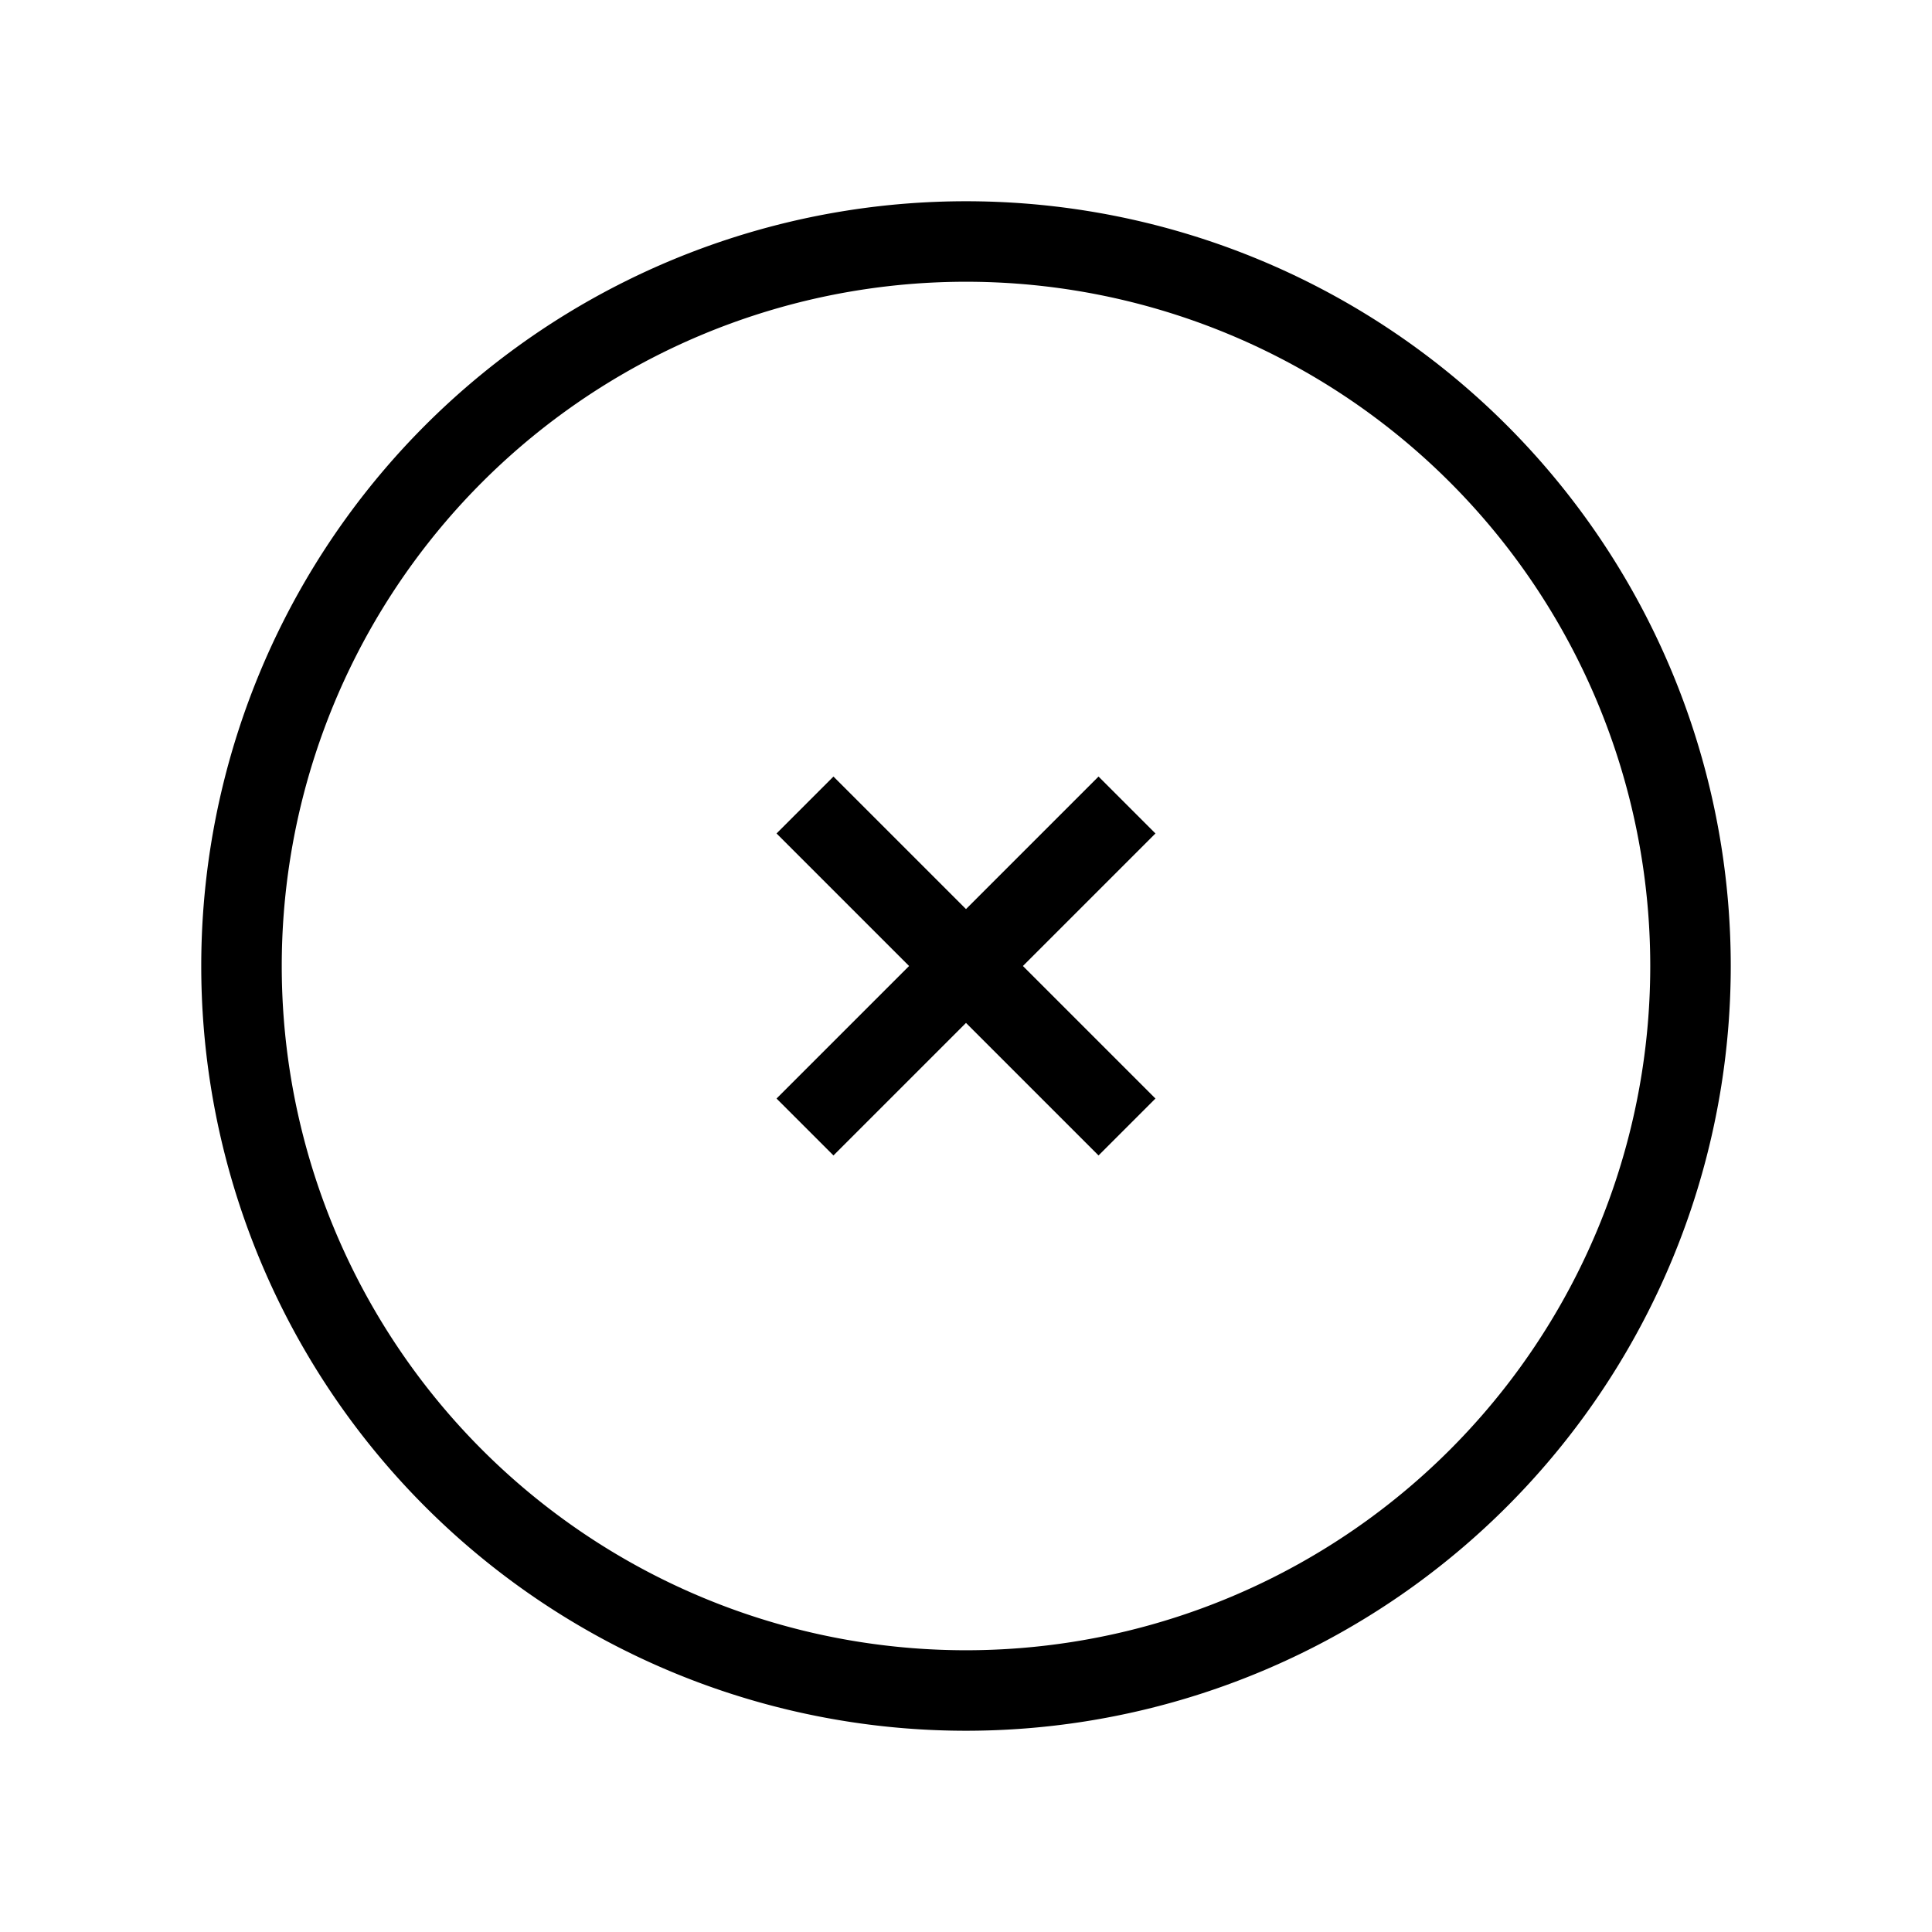 <svg
  xmlns="http://www.w3.org/2000/svg" xml:lang="en" 
  xmlns:xlink="http://www.w3.org/1999/xlink" 
  fill="none"
  stroke="currentColor"
  strokeLineCap="round"
  strokeLineJoin="round"
  strokeWidth="2"
  viewBox="0 0 24 24"
>
  <path d="M10 14l2-2m0 0l2-2m-2 2l-2-2m2 2l2 2m7-2a9 9 0 11-18 0 9 9 0 0118 0z" />
</svg>
